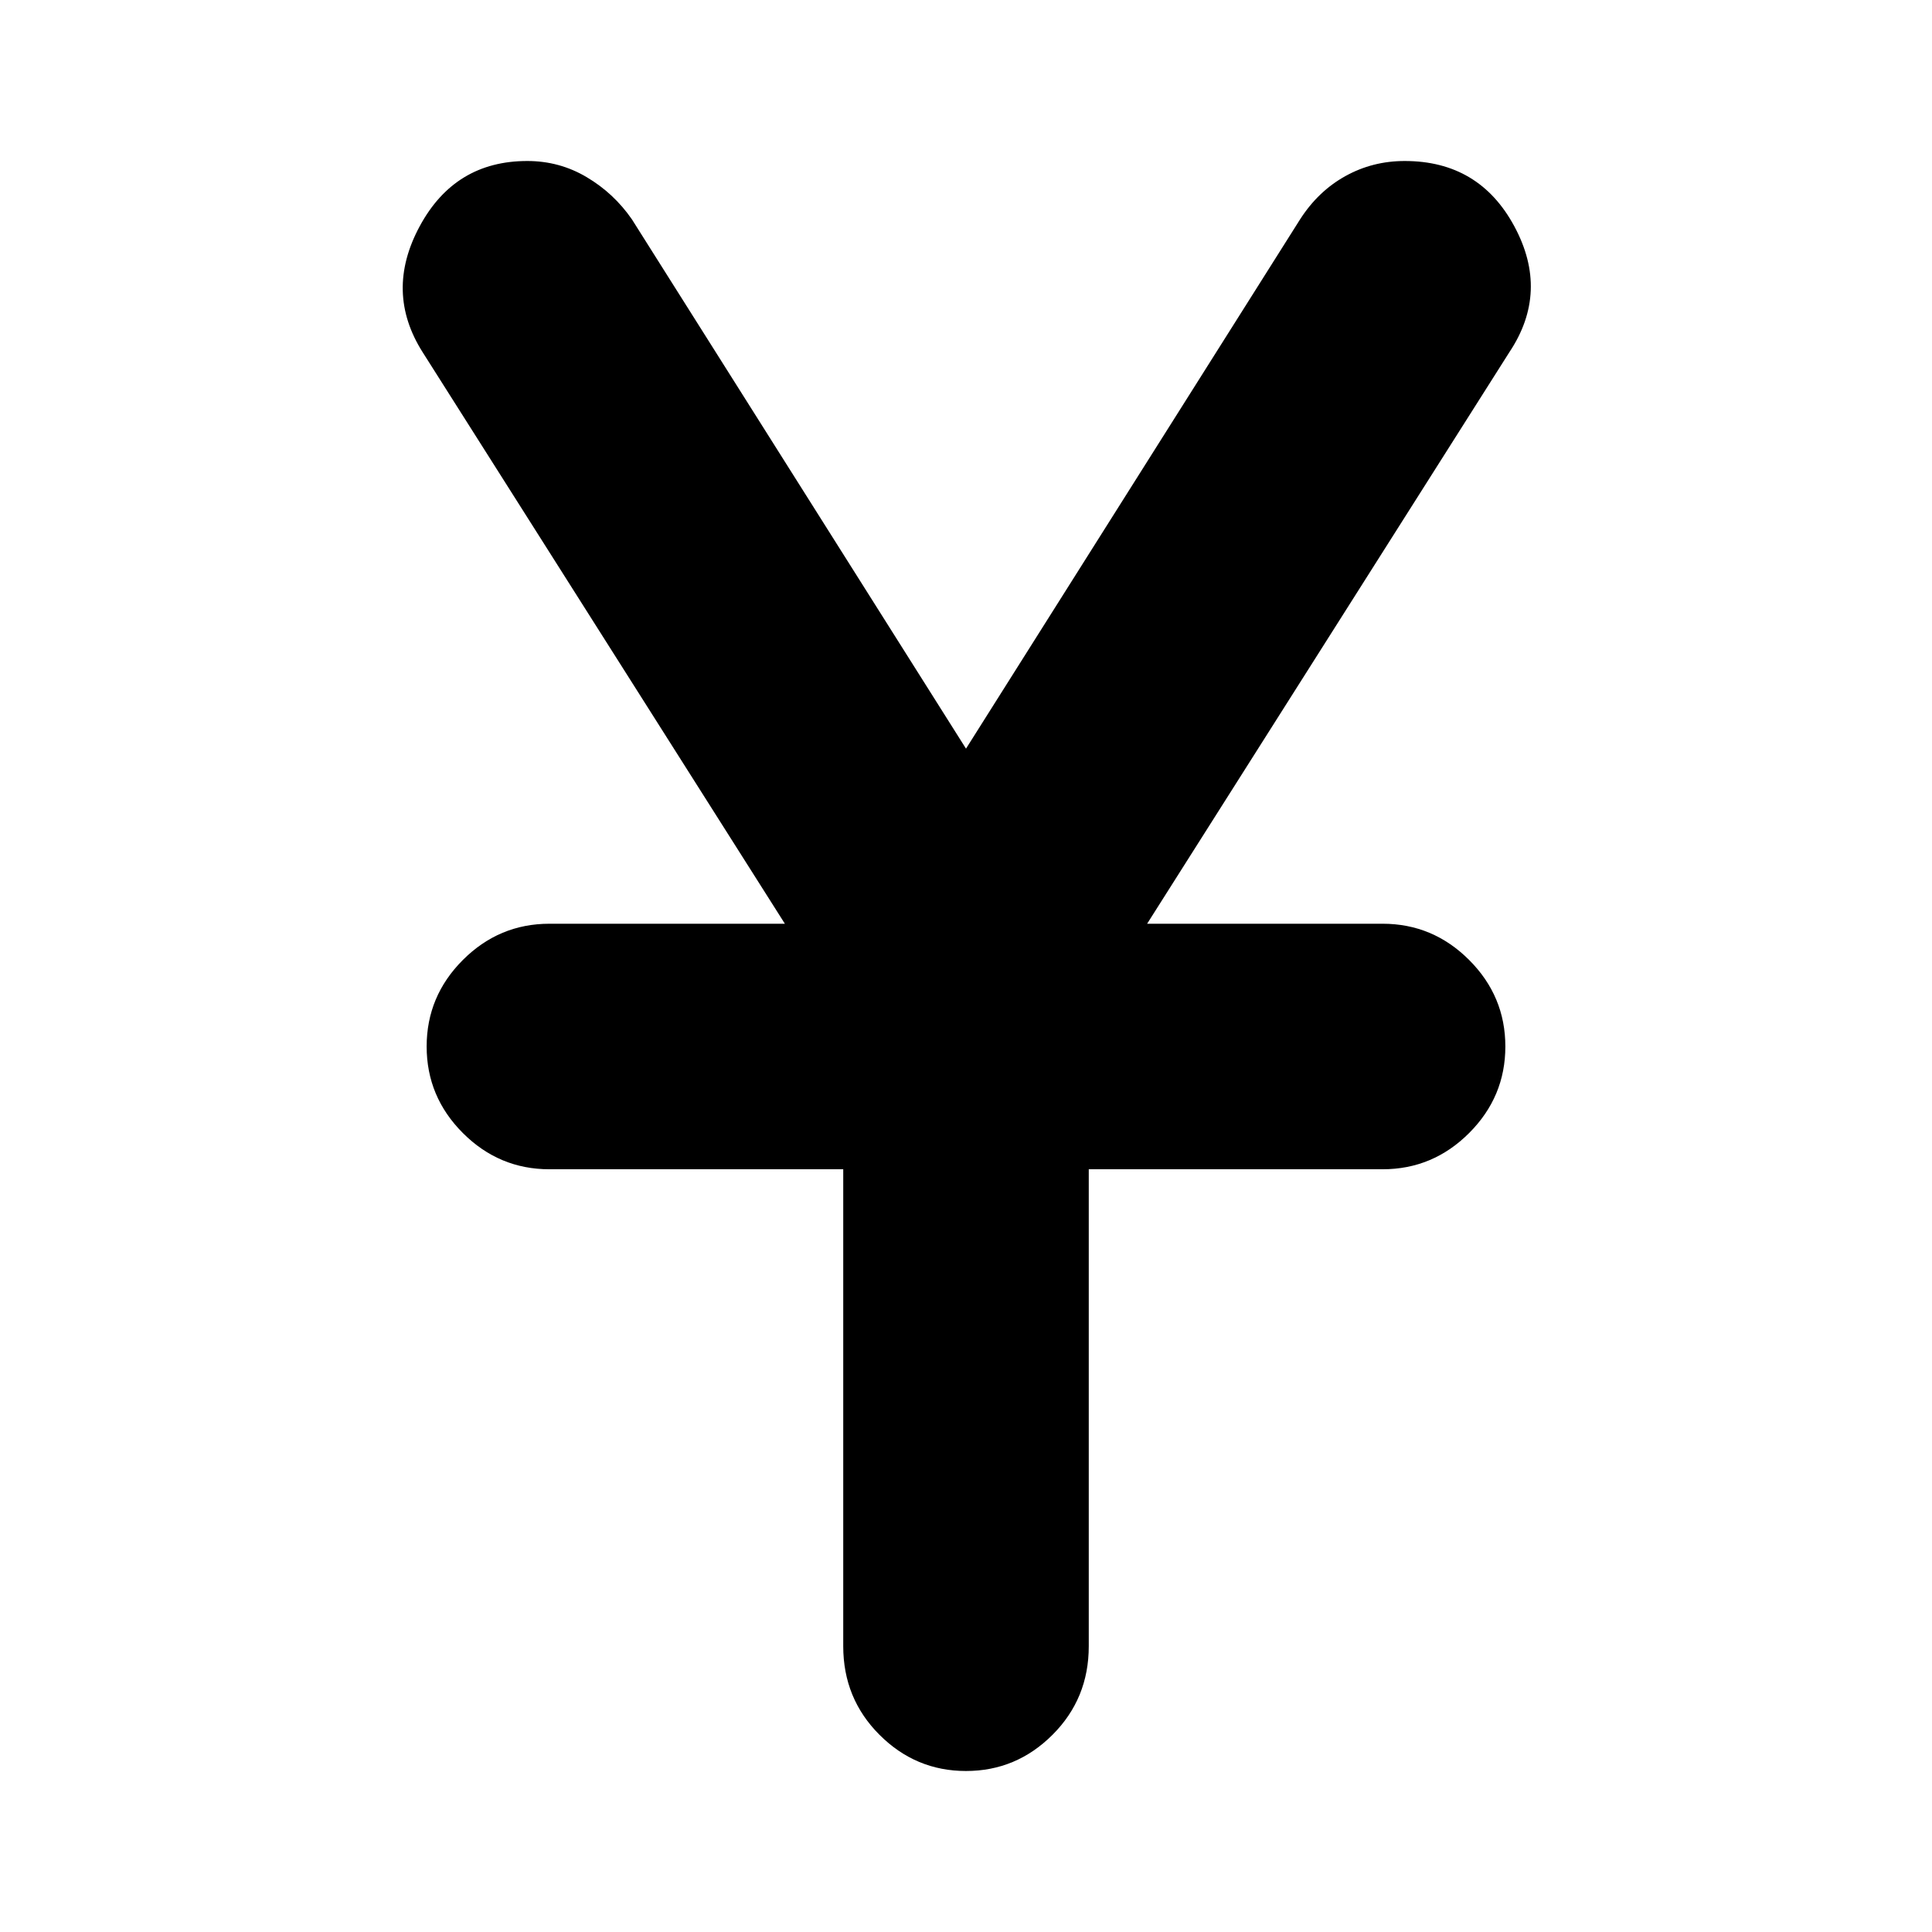 <svg xmlns="http://www.w3.org/2000/svg" height="24" width="24"><path d="M12 22q-.625 0-1.075-.45-.45-.45-.45-1.1v-5.925h-3.65q-.625 0-1.075-.45-.45-.45-.45-1.075t.45-1.075q.45-.45 1.075-.45H9.75l-4.5-7.1q-.475-.75-.037-1.563Q5.65 2 6.55 2q.4 0 .737.2.338.2.563.525L12 9.3l4.15-6.575q.225-.35.562-.537Q17.05 2 17.45 2q.925 0 1.362.812.438.813-.062 1.563l-4.5 7.1h2.925q.625 0 1.075.45.45.45.45 1.075t-.45 1.075q-.45.45-1.075.45h-3.65v5.925q0 .65-.45 1.1-.45.45-1.075.45Z"/></svg>
